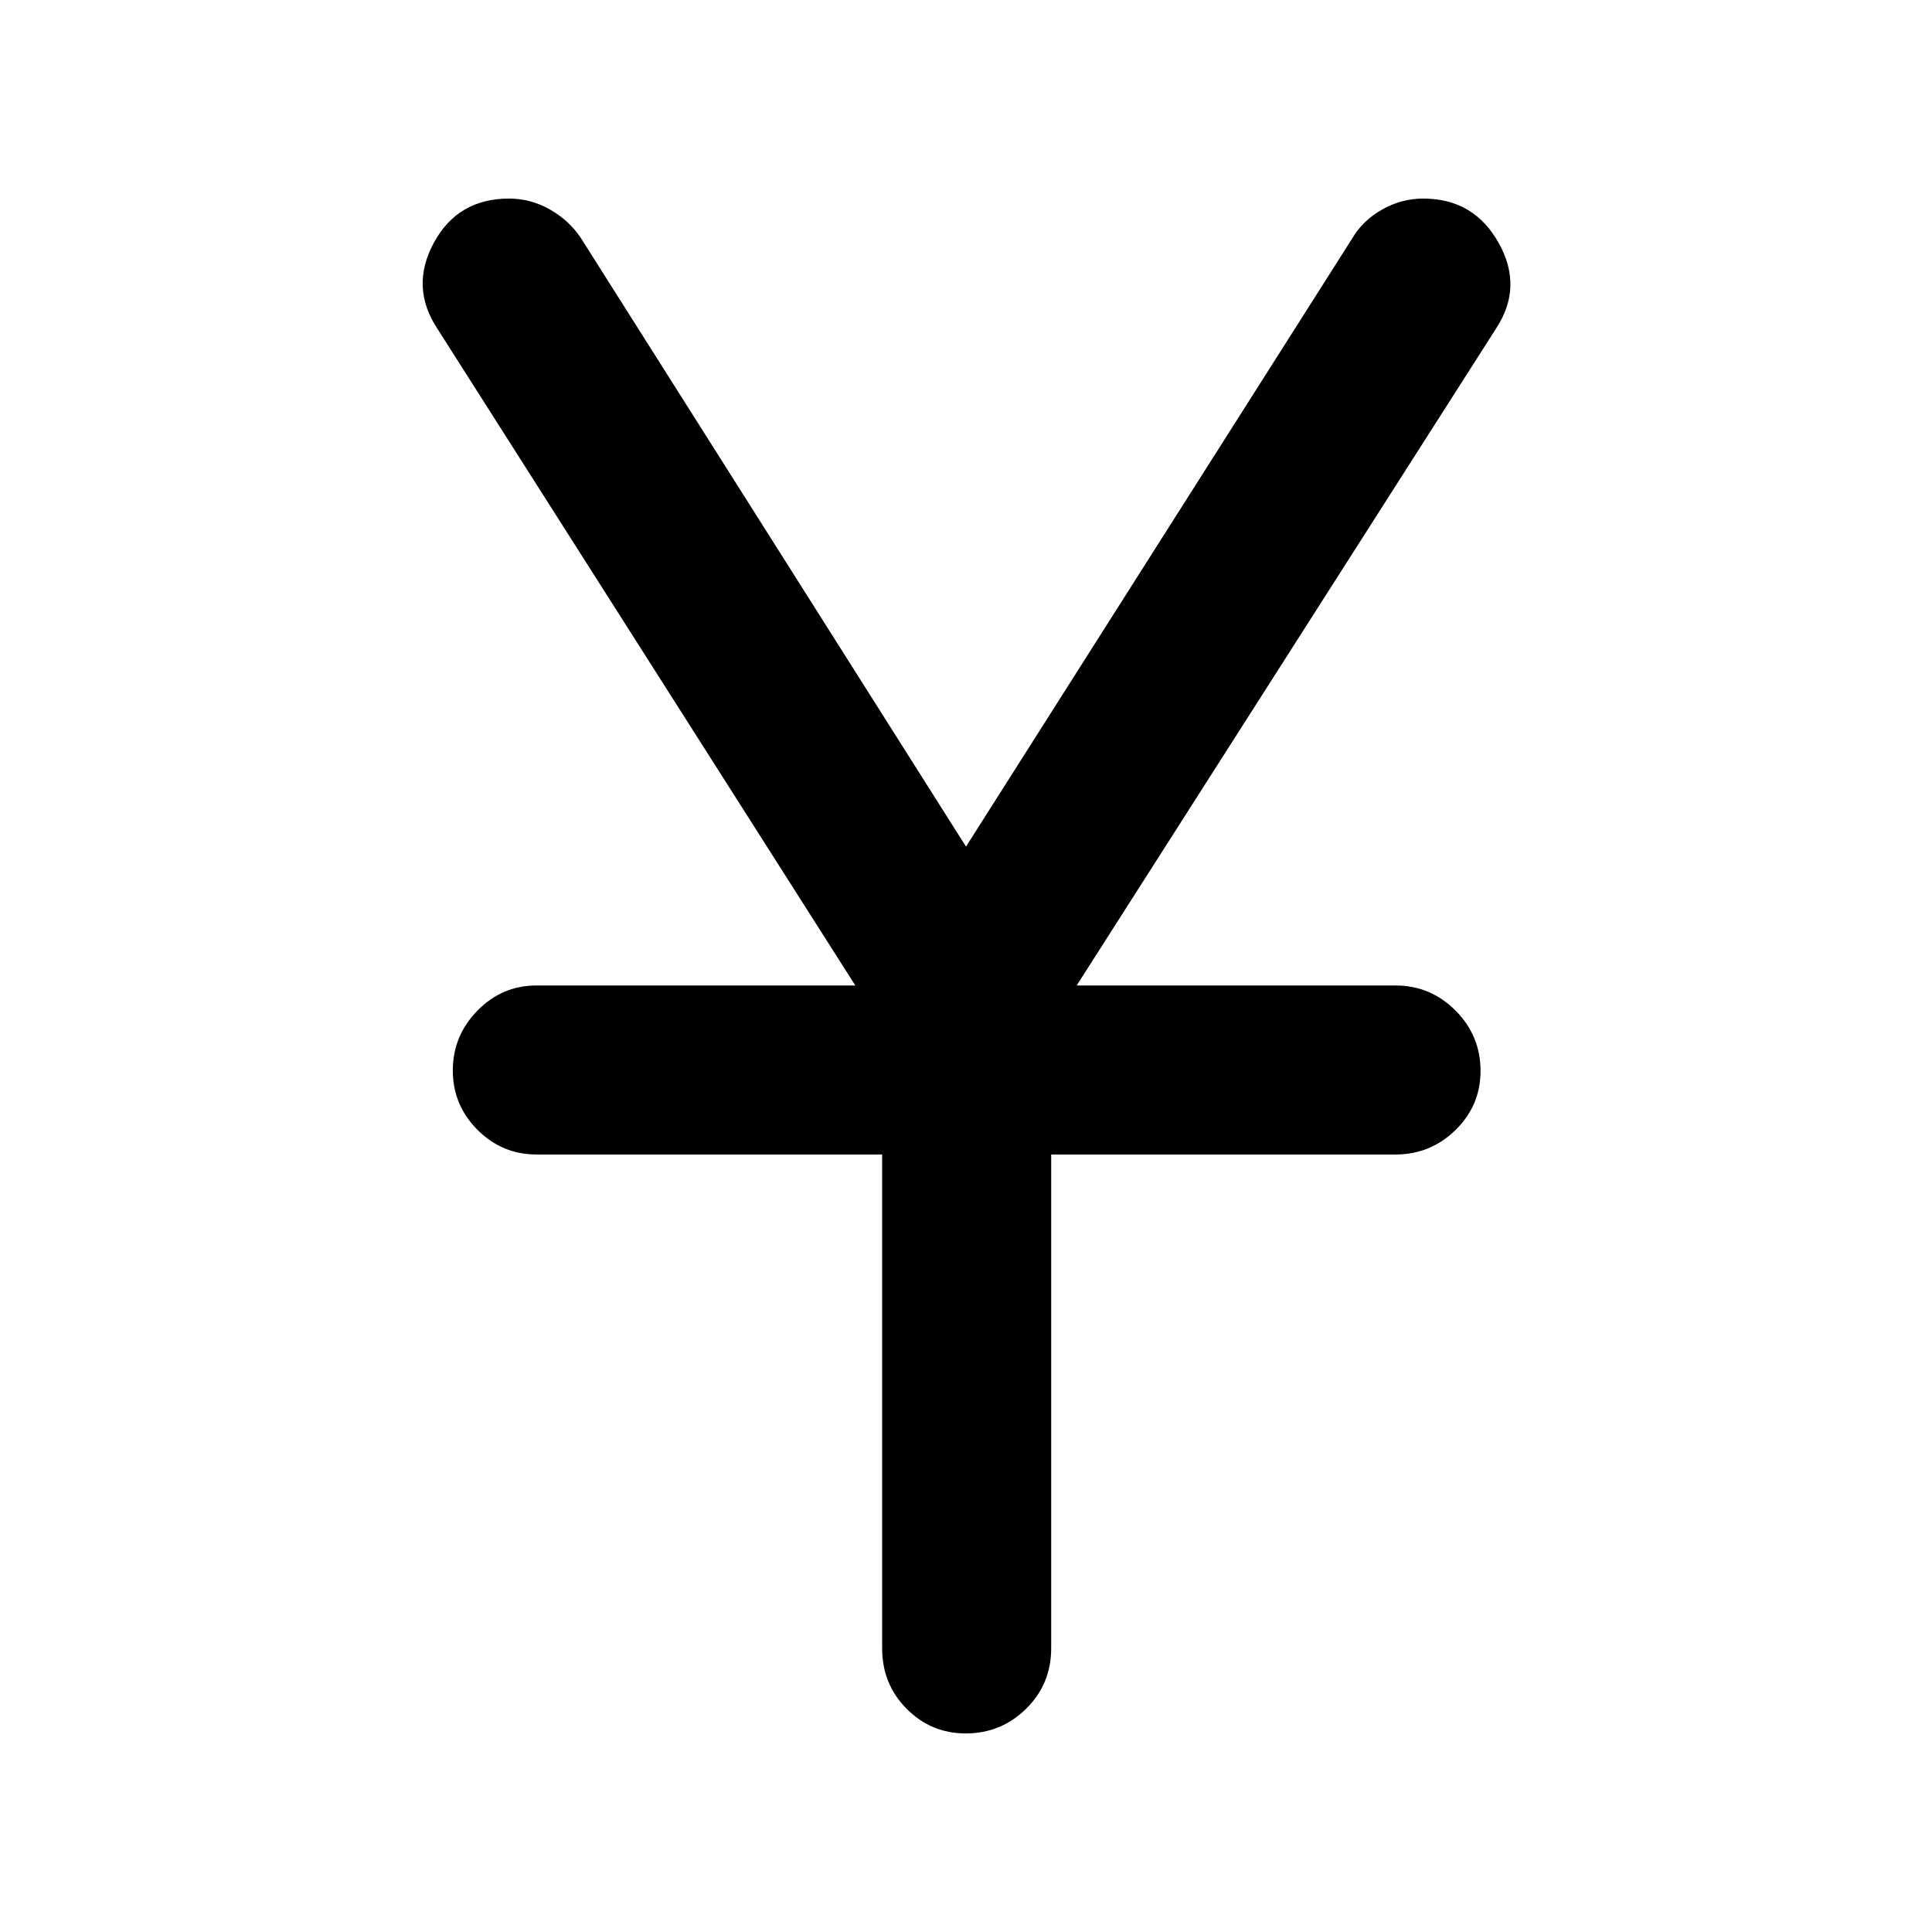 <svg xmlns="http://www.w3.org/2000/svg" height="40" viewBox="0 -960 960 960" width="40"><path d="M438.33-141v-245.33H266.67q-17.19 0-29.43-12.28Q225-410.88 225-428.1q0-17.23 12.24-29.73t29.43-12.5H425L217.33-796.67q-13.66-20.66-1.78-42.66 11.88-22 37.38-22 10.8 0 20.37 5.45 9.58 5.46 15.37 14.21L480-539.33l192-302.34q5.14-8.75 14.75-14.21 9.62-5.45 20.46-5.45 25.12 0 37.46 22 12.33 22-1.34 42.66L535-470.33h158.33q17.47 0 29.9 12.46 12.44 12.47 12.44 29.99 0 17.23-12.44 29.39-12.43 12.16-29.9 12.16h-171V-141q0 17.83-12.46 30.08-12.47 12.25-29.99 12.25-17.23 0-29.39-12.25T438.33-141Z"/></svg>